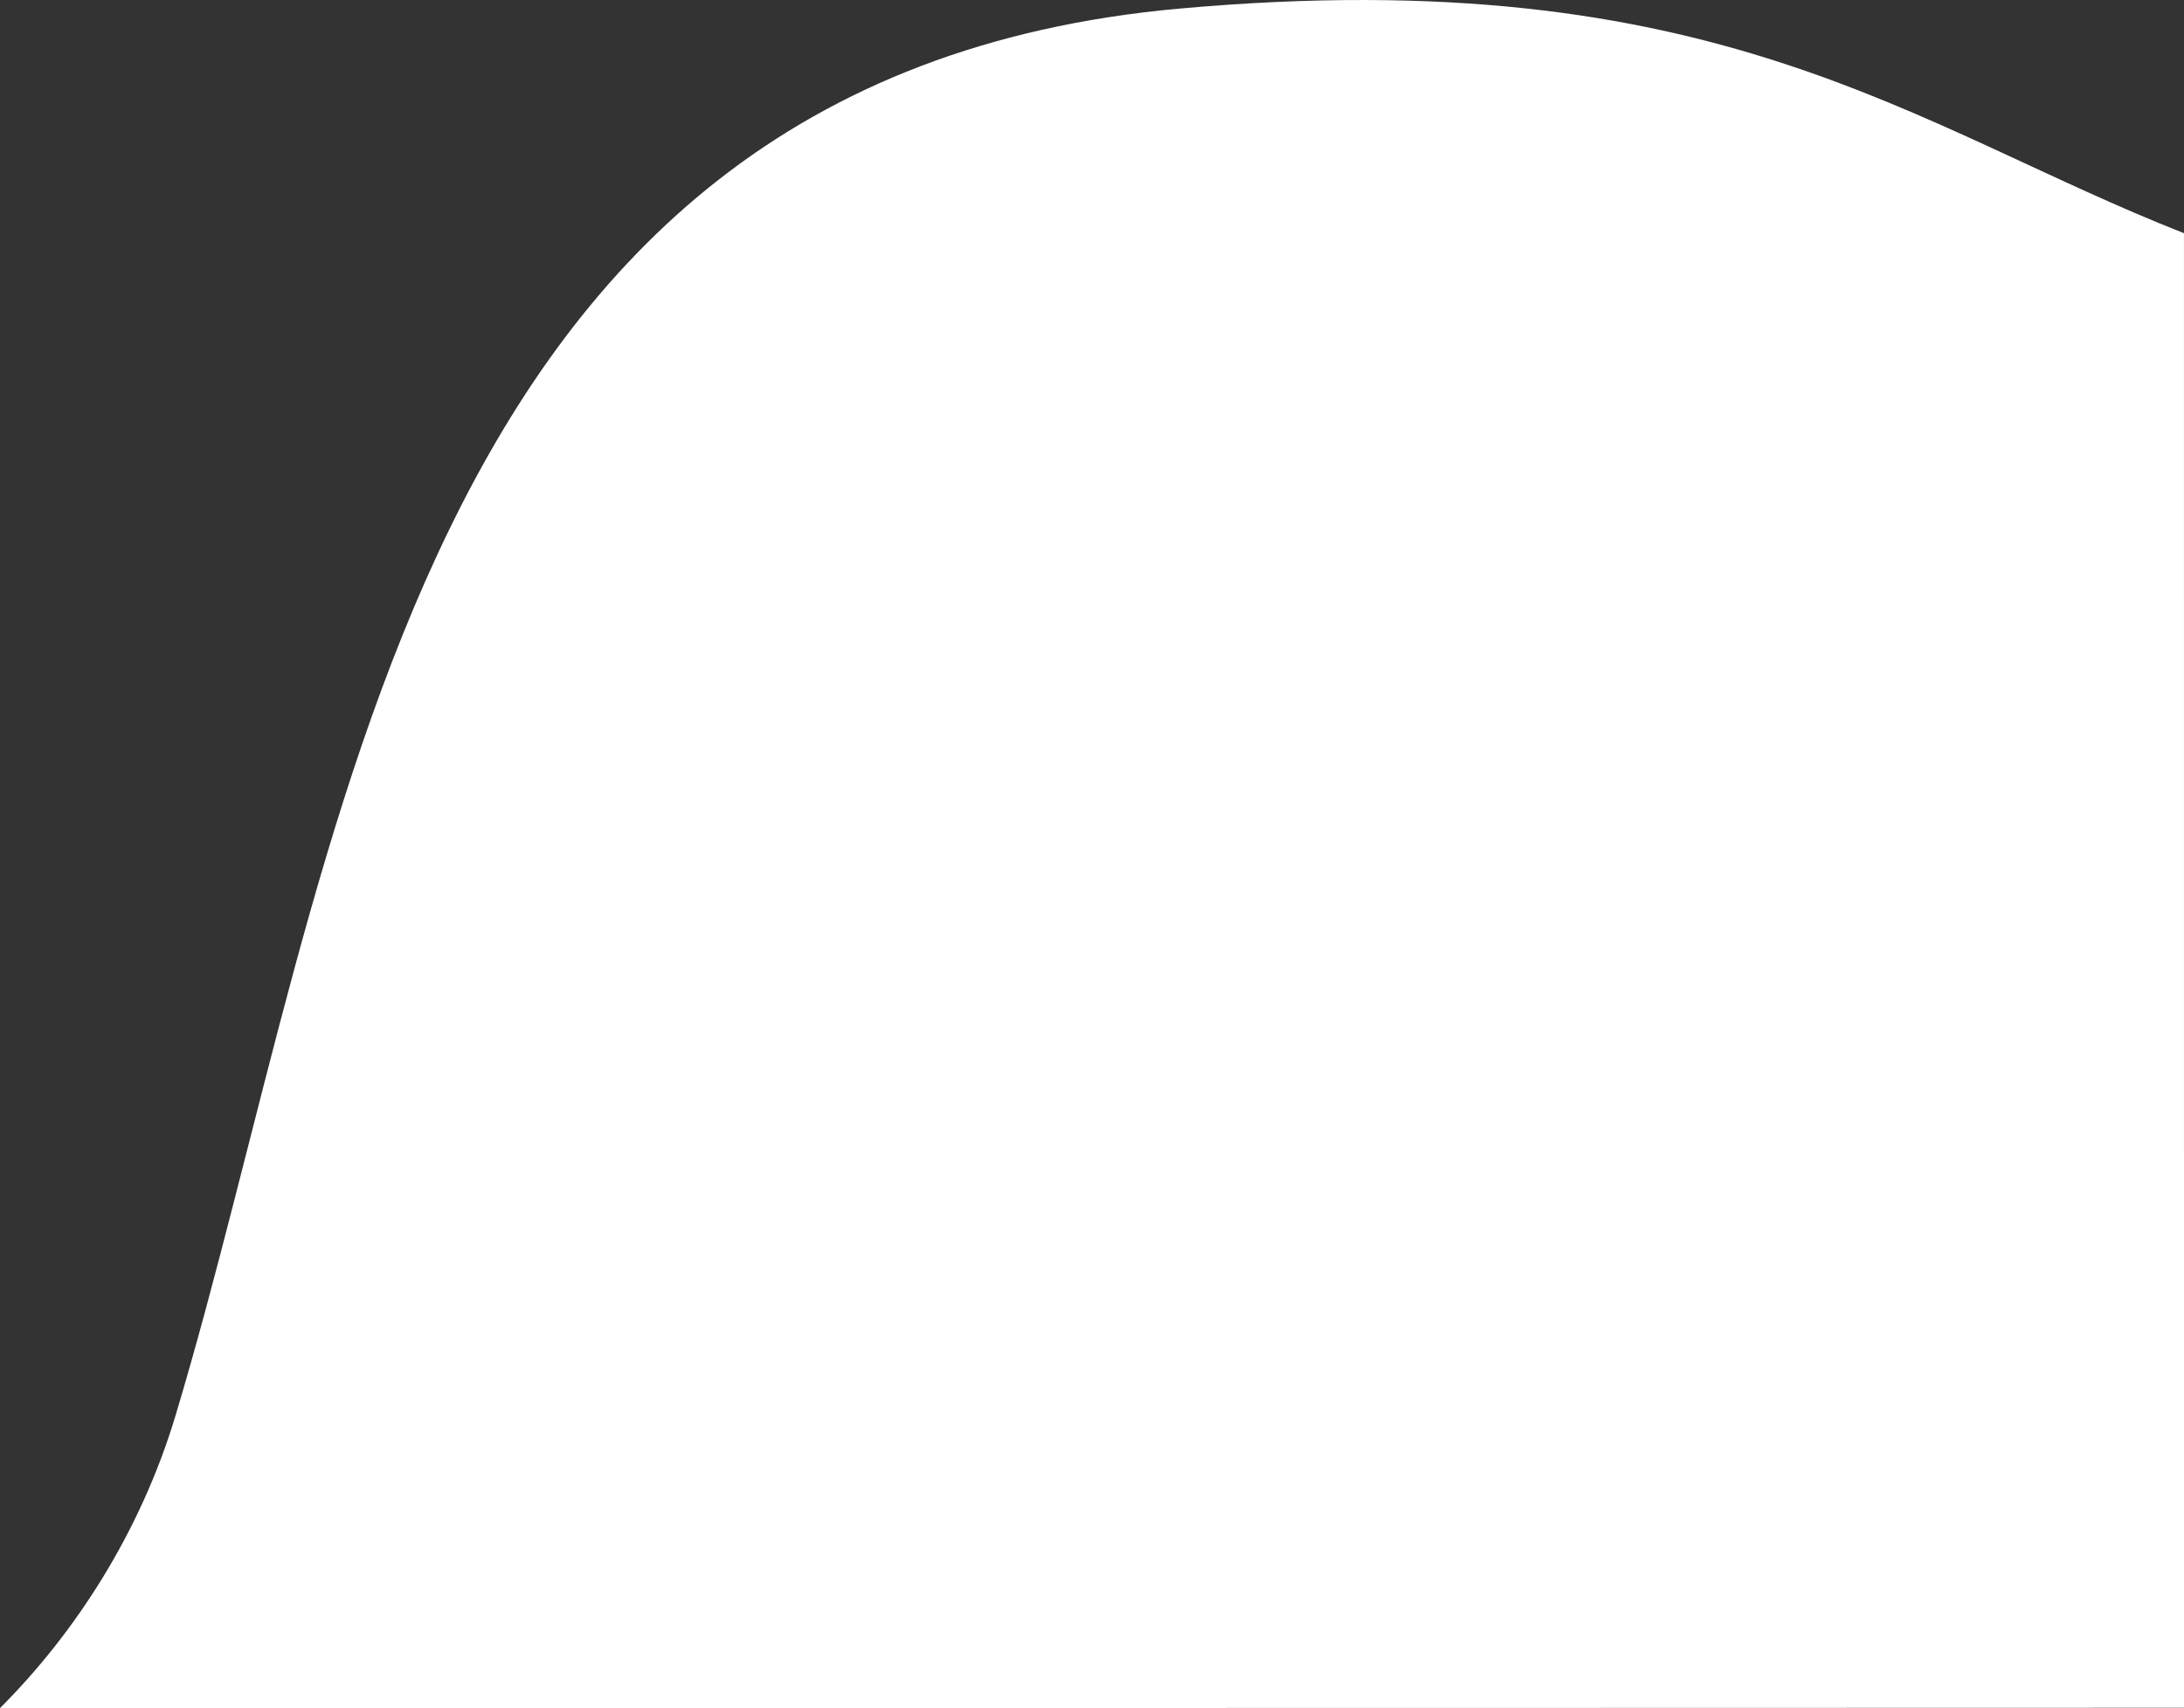<svg width="78" height="61" viewBox="0 0 78 61" fill="none" xmlns="http://www.w3.org/2000/svg">
<rect x="0" y="0" width="78" height="61" fill="#333333" stroke="none"/>
<path d="M42.132 0.306C14.42 2.793 12.246 30.653 6.269 50.552C5.018 54.721 2.679 58.326 0 61C46.913 61 67.647 60.988 78 60.988C77.999 50.5 77.999 33.465 77.999 8.328C68.332 4.529 61.313 -1.416 42.132 0.306Z" fill="white"/>
</svg>
